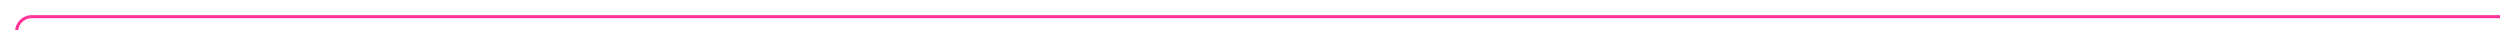 ﻿<?xml version="1.0" encoding="utf-8"?>
<svg version="1.1" xmlns:xlink="http://www.w3.org/1999/xlink" width="825px" height="10px" preserveAspectRatio="xMinYMid meet" viewBox="2132 1544  825 8" xmlns="http://www.w3.org/2000/svg">
  <path d="M 2137.5 1785  L 2137.5 1553  A 5 5 0 0 1 2142.5 1548.5 L 2957 1548.5  " stroke-width="1" stroke="#ff3399" fill="none" />
  <path d="M 2137.5 1780  A 3 3 0 0 0 2134.5 1783 A 3 3 0 0 0 2137.5 1786 A 3 3 0 0 0 2140.5 1783 A 3 3 0 0 0 2137.5 1780 Z " fill-rule="nonzero" fill="#ff3399" stroke="none" />
</svg>